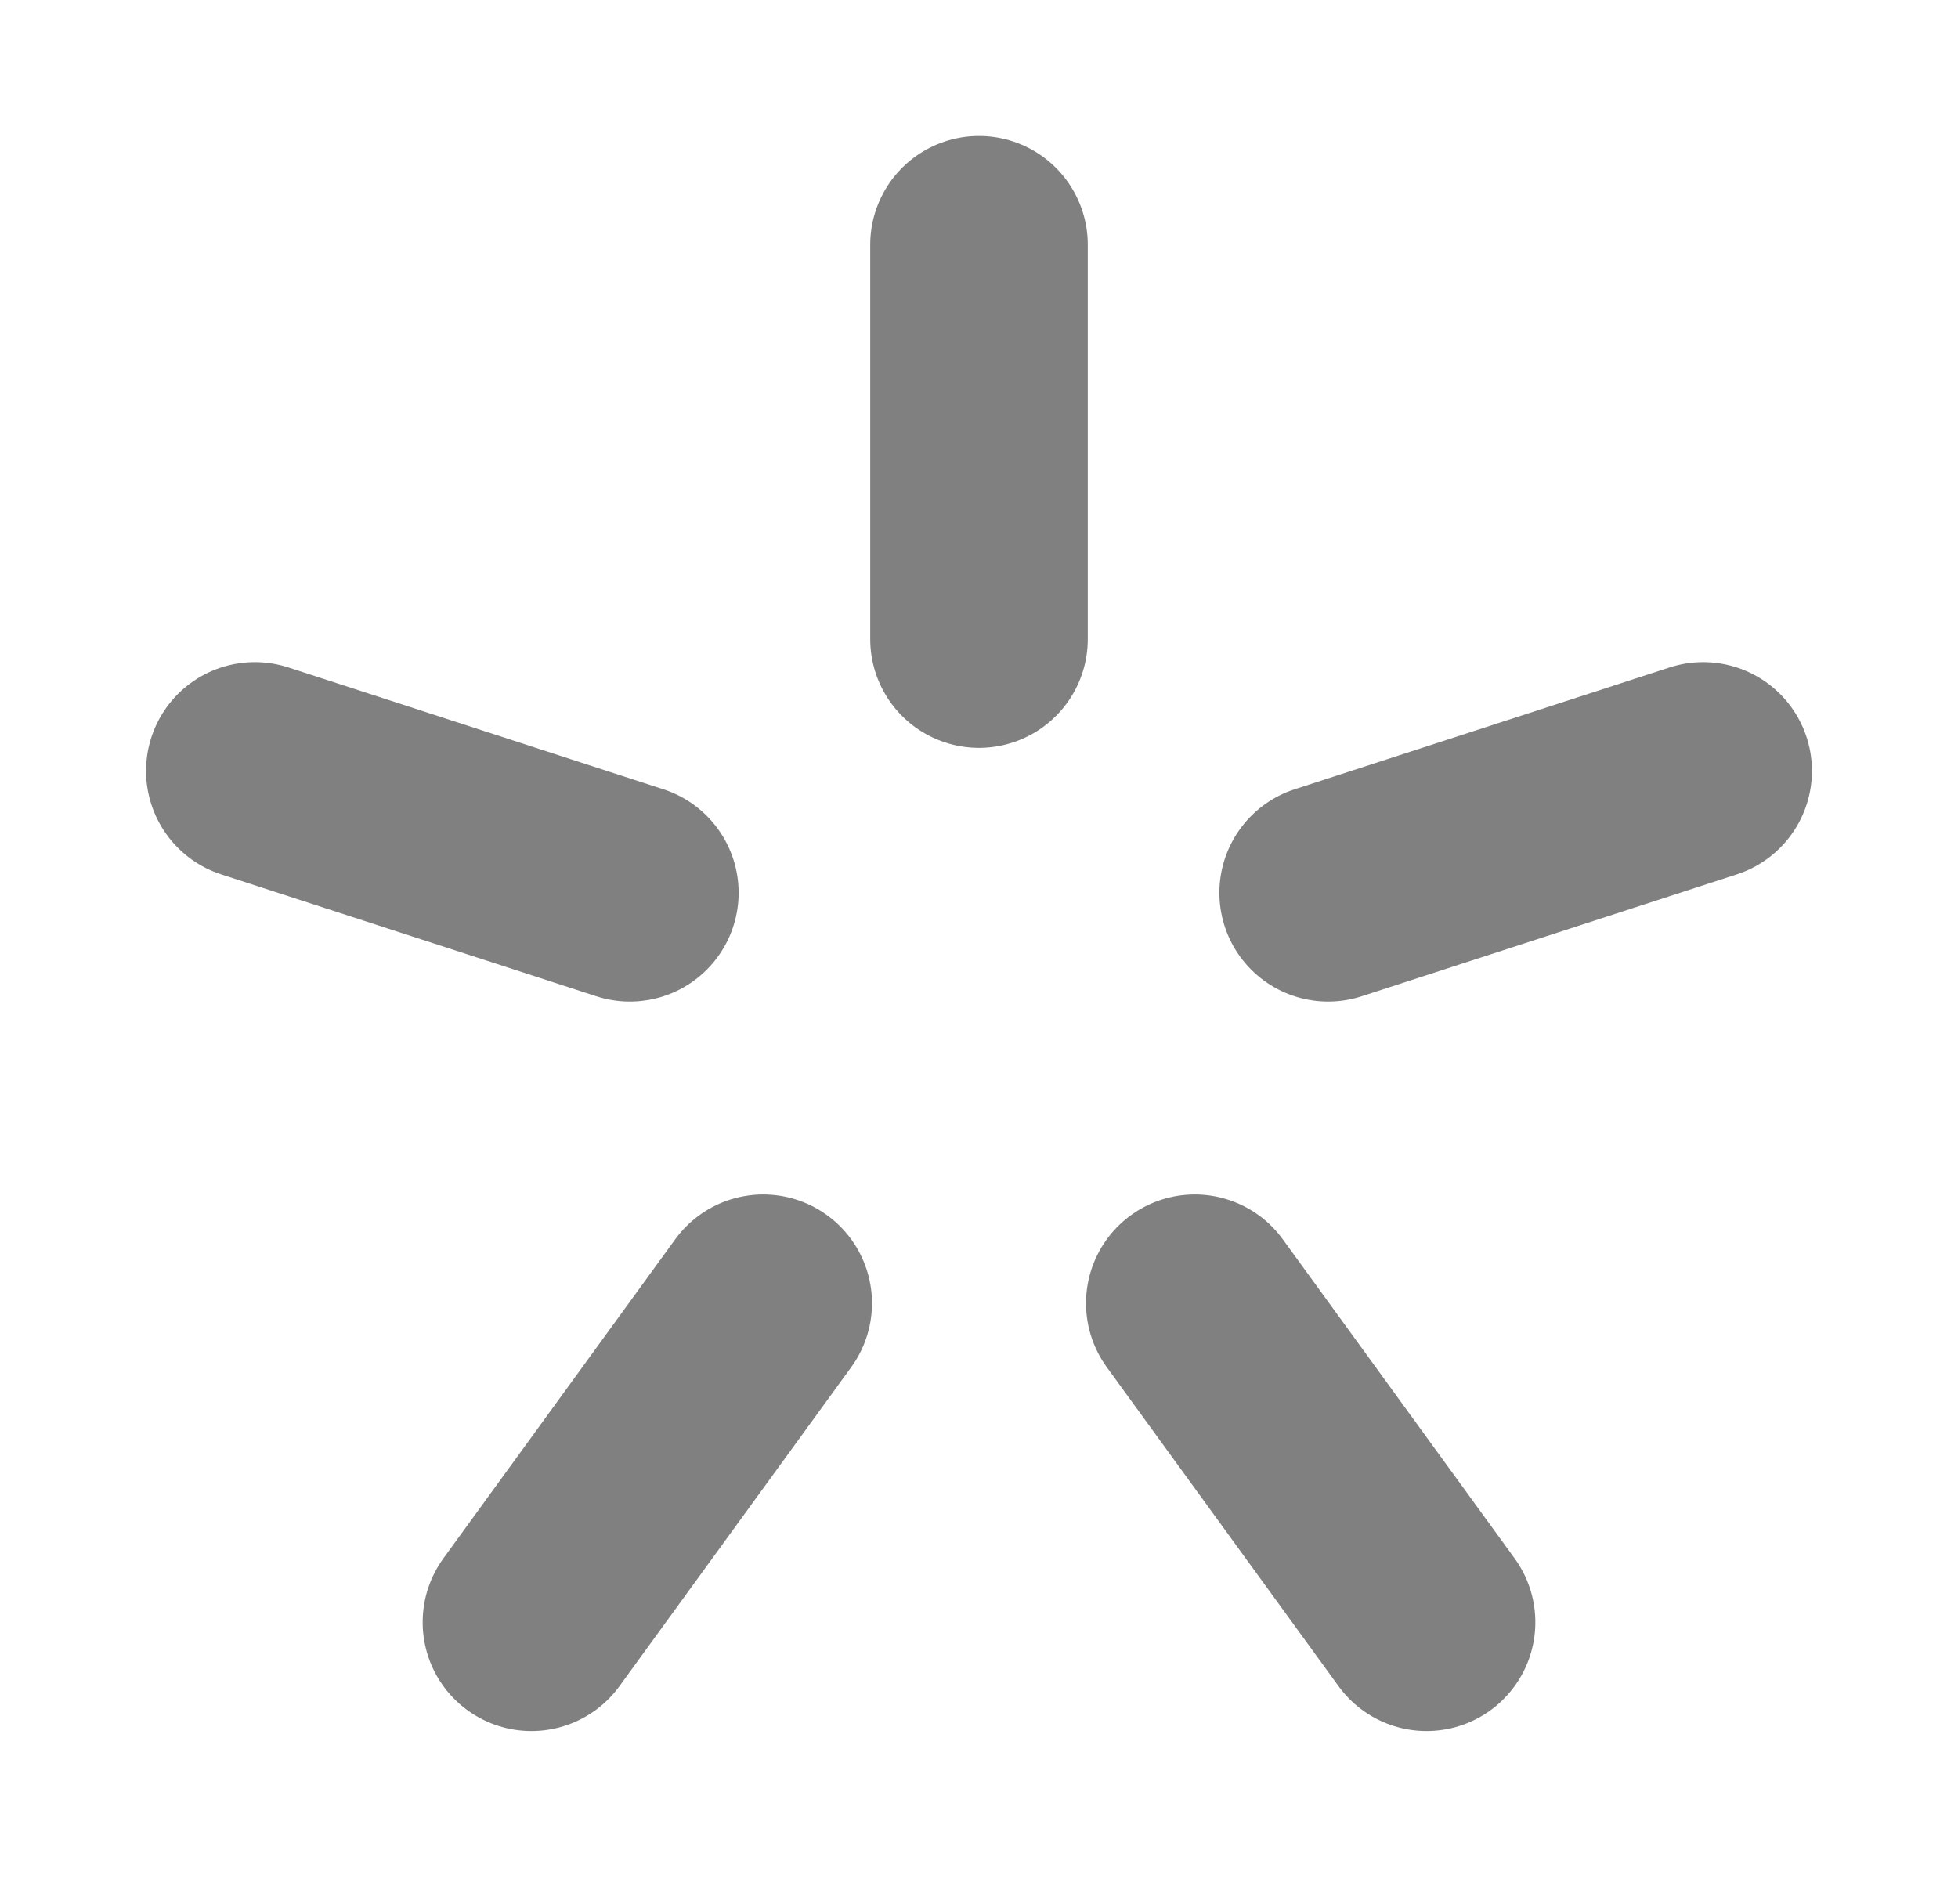 <?xml version="1.0" encoding="UTF-8"?>
<svg xmlns="http://www.w3.org/2000/svg" width="72" height="70">
<g stroke="#808080" stroke-width="8" stroke-linecap="round">
<path d="M36,9 V23.5"/>
<path d="M36,9 V23.5" transform="rotate(72 36 37)"/>
<path d="M36,9 V23.5" transform="rotate(144 36 37)"/>
<path d="M36,9 V23.5" transform="rotate(216 36 37)"/>
<path d="M36,9 V23.5" transform="rotate(288 36 37)"/></g>
</svg>